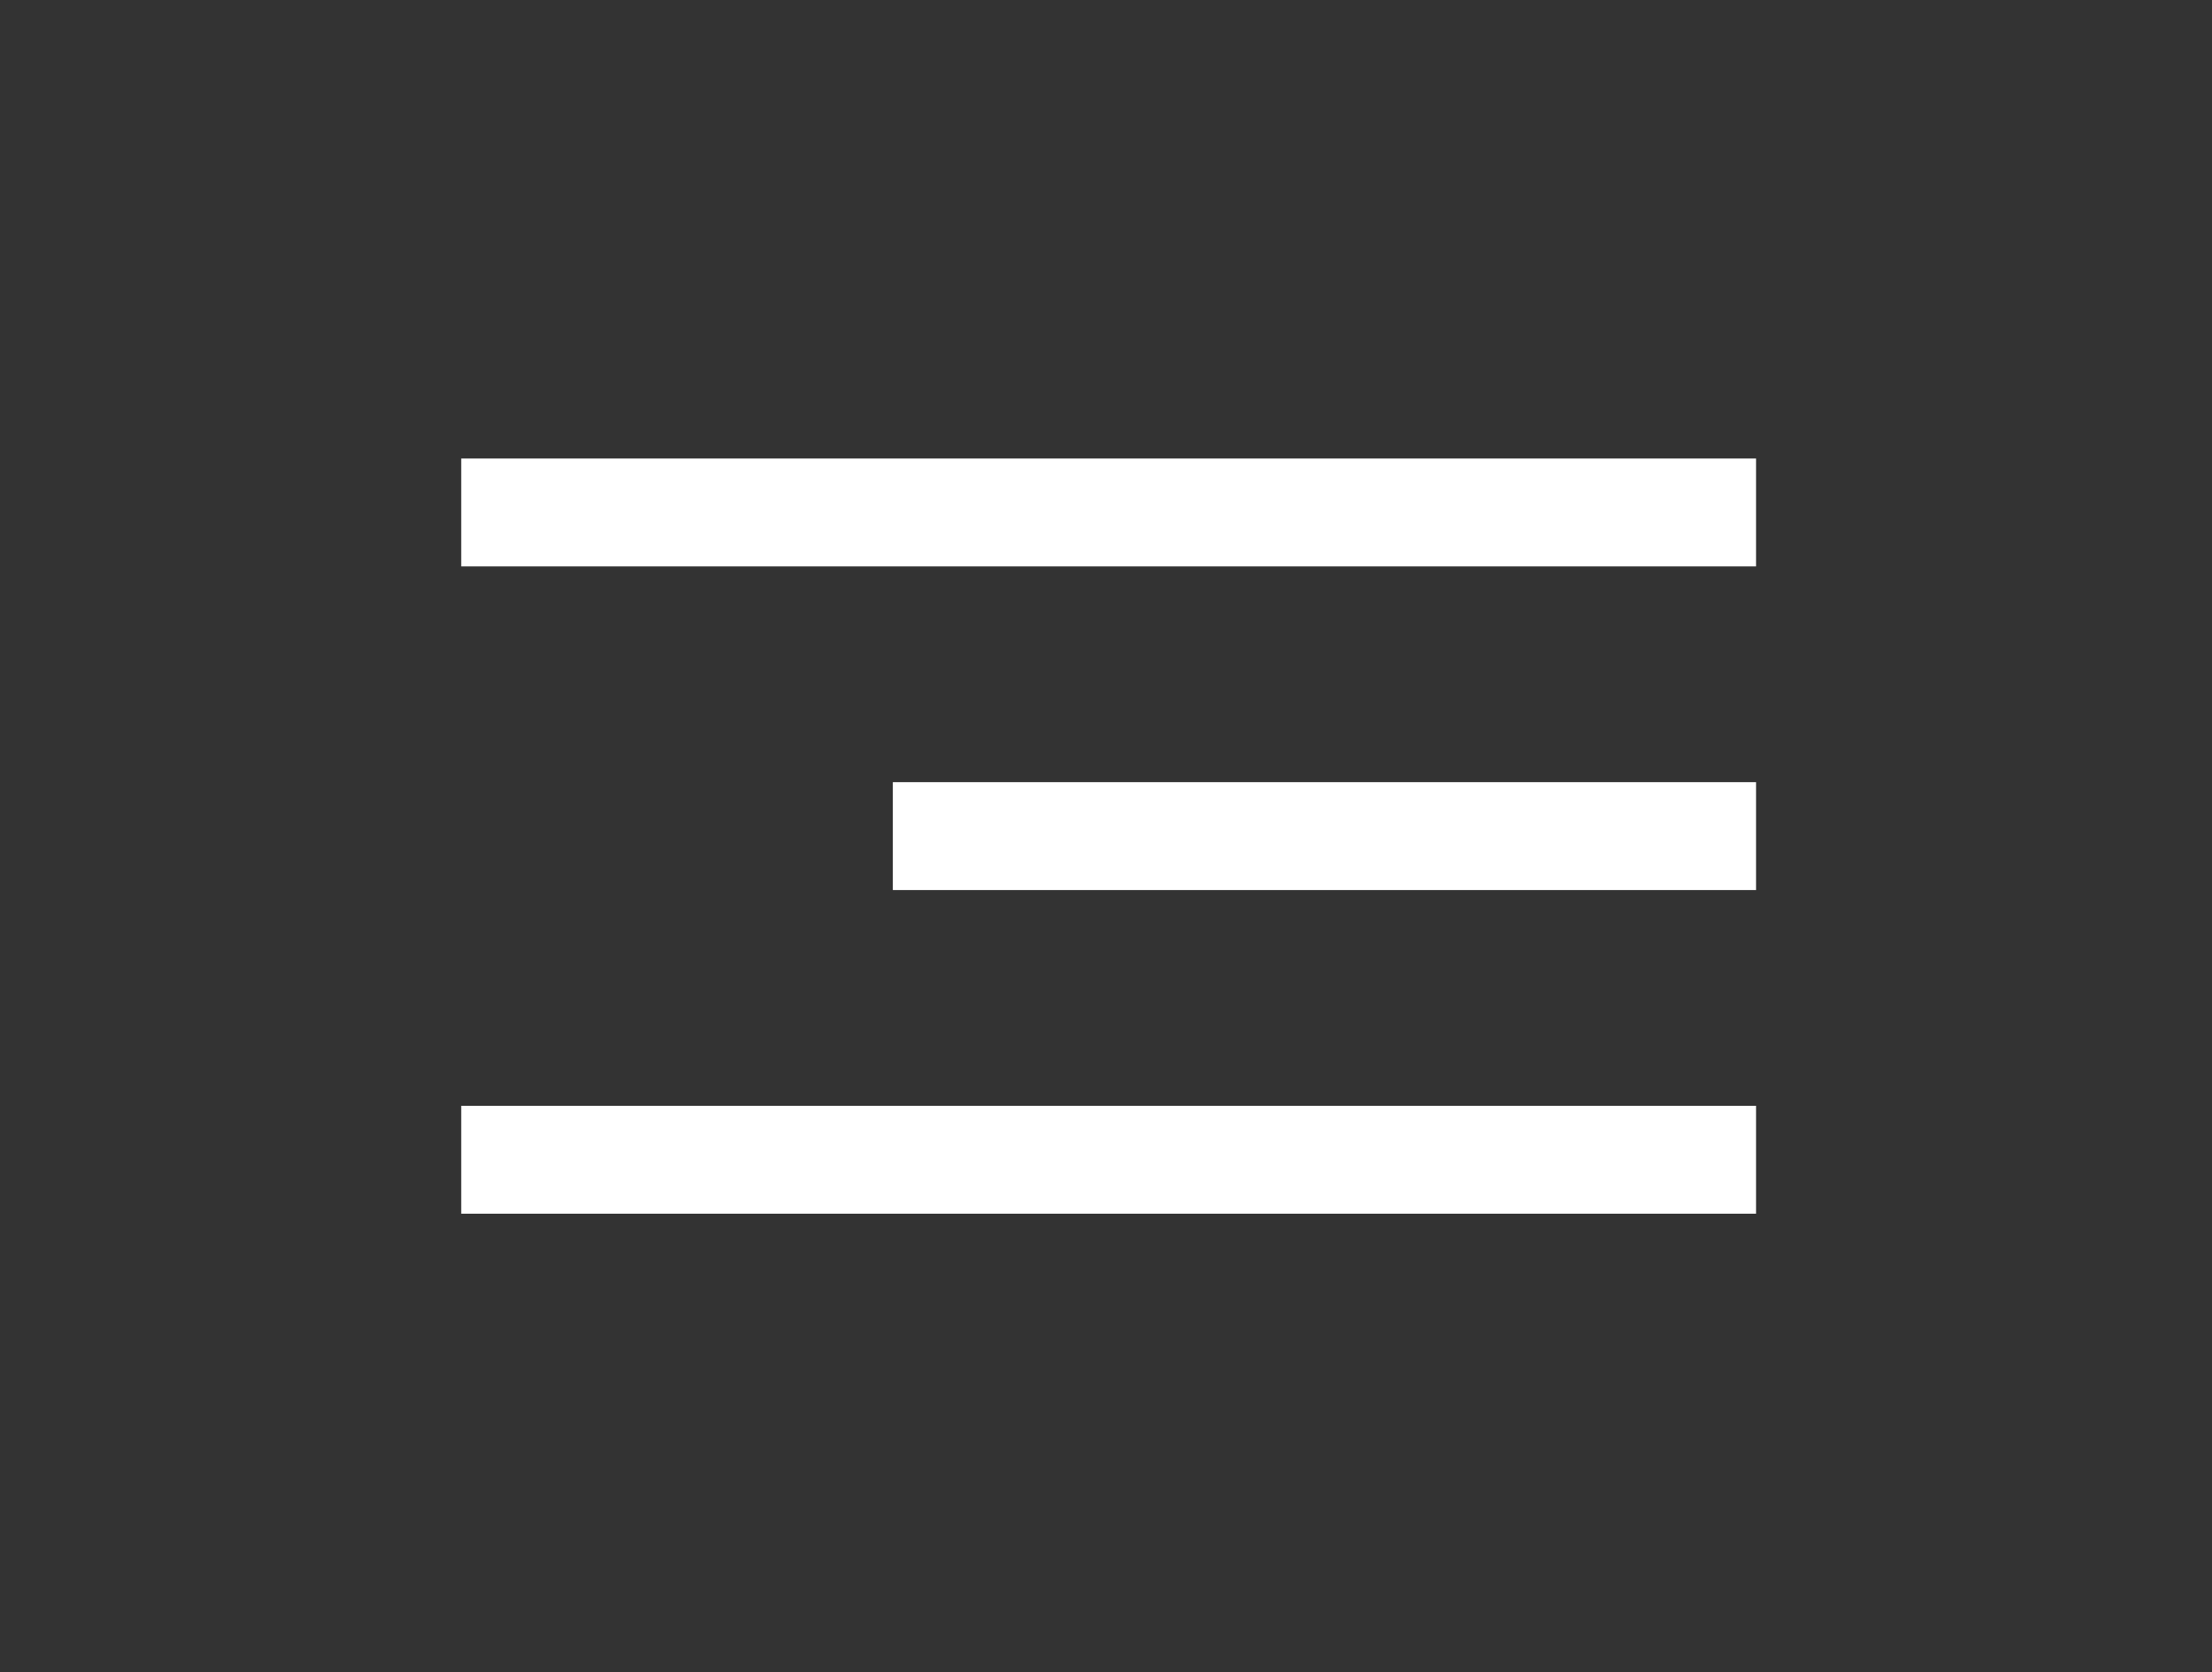 <svg width="41" height="31" viewBox="0 0 41 31" fill="none" xmlns="http://www.w3.org/2000/svg">
<rect x="0" y="0" width="41" height="31" fill="#333333" stroke="none"/>
<rect x="8.549" y="8.5" width="24" height="2" fill="white"/>
<rect x="16.549" y="14.5" width="16" height="2" fill="white"/>
<rect x="8.549" y="20.5" width="24" height="2" fill="white"/>
</svg>
